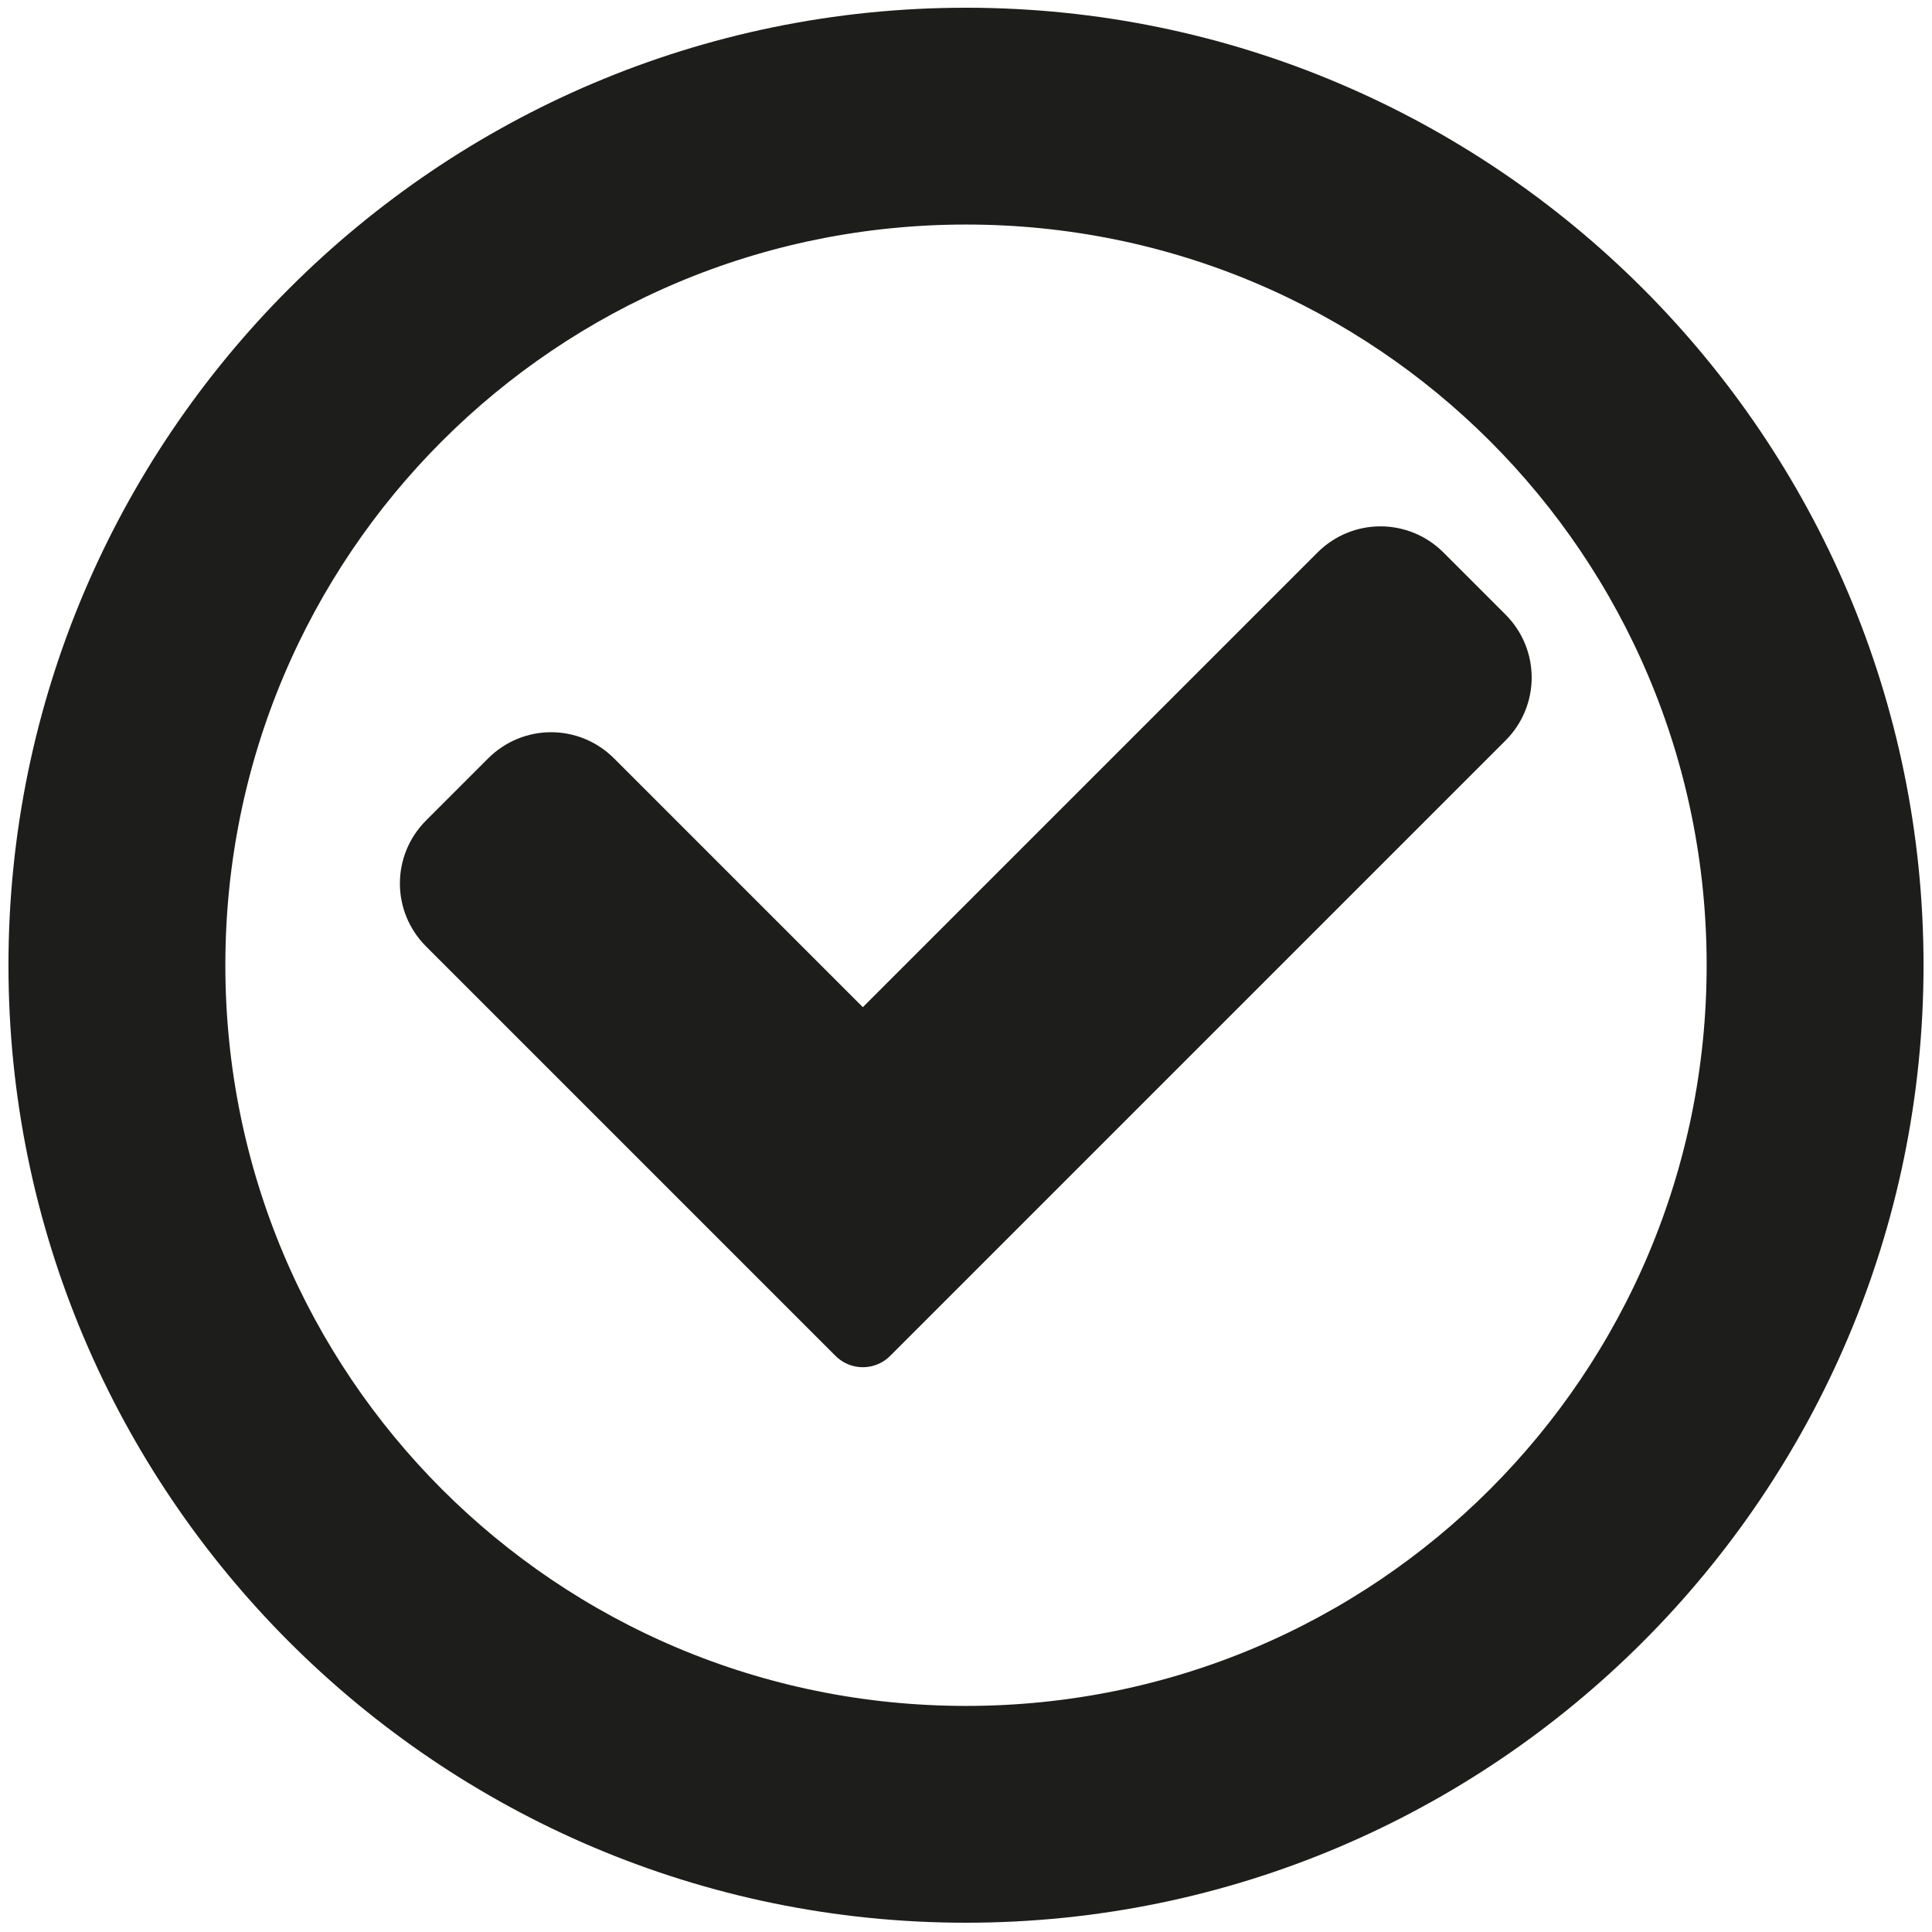 <?xml version="1.0" encoding="UTF-8" standalone="no"?>
<svg
   xmlns:dc="http://purl.org/dc/elements/1.1/"
   xmlns:cc="http://creativecommons.org/ns#"
   xmlns:rdf="http://www.w3.org/1999/02/22-rdf-syntax-ns#"
   xmlns:svg="http://www.w3.org/2000/svg"
   xmlns="http://www.w3.org/2000/svg"
   xmlns:sodipodi="http://sodipodi.sourceforge.net/DTD/sodipodi-0.dtd"
   xmlns:inkscape="http://www.inkscape.org/namespaces/inkscape"
   version="1.1"
   viewBox="0 0 50 50"
   id="svg12"
   sodipodi:docname="icon-check.svg"
   inkscape:version="0.92.3 (2405546, 2018-03-11)">
  <defs
     id="defs16" />
  <sodipodi:namedview
     pagecolor="#ffffff"
     bordercolor="#666666"
     borderopacity="1"
     objecttolerance="10"
     gridtolerance="10"
     guidetolerance="10"
     inkscape:pageopacity="0"
     inkscape:pageshadow="2"
     inkscape:window-width="943"
     inkscape:window-height="594"
     id="namedview14"
     showgrid="false"
     inkscape:zoom="4.72"
     inkscape:cx="25"
     inkscape:cy="25"
     inkscape:window-x="194"
     inkscape:window-y="77"
     inkscape:window-maximized="0"
     inkscape:current-layer="svg12" />
  <path
     d="M 25,1.2 C 11.888,1.2 1.219,11.867 1.219,24.979 1.219,38.091 11.888,48.76 25,48.76 38.112,48.76 48.781,38.091 48.781,24.979 48.781,11.867 38.112,1.2 25,1.2 Z m 0,3.611 c 11.16,0 20.168,9.008 20.168,20.168 -1.3e-5,11.16 -9.008,20.17 -20.168,20.17 C 13.84,45.15 4.832,36.14 4.832,24.979 4.832,13.819 13.84,4.811 25,4.811 Z"
     style="color:#000000;text-indent:0;text-decoration:none;text-decoration-line:none;text-decoration-style:solid;text-decoration-color:#000000;text-transform:none;white-space:normal;isolation:auto;mix-blend-mode:normal;solid-color:#000000;fill:#1d1d1b;color-rendering:auto;image-rendering:auto;shape-rendering:auto;fill-opacity:1;stroke:#1d1d1b;stroke-opacity:1;stroke-width:2;stroke-miterlimit:4;stroke-dasharray:none;stroke-linejoin:round"
     id="path2"
     inkscape:connector-curvature="0" />
  <g
     style="fill:#1d1d1b;fill-opacity:1;stroke-width:3.266;stroke-miterlimit:4;stroke-dasharray:none;stroke:#1d1d1b;stroke-opacity:1;stroke-linejoin:round"
     transform="matrix(0.612,0,0,0.612,7.024,-596.95)"
     id="g6">
    <path
       transform="matrix(0.918,0,0,0.918,2.06,1003)"
       d="m 10.641,5.453 c -0.594,0 -1.188,0.229 -1.643,0.684 l -2.861,2.861 c -0.91,0.91 -0.91,2.373 0,3.283 l 12.719,12.719 6.144,6.144 6.144,-6.144 22.204,-22.204 c 0.91,-0.91 0.91,-2.373 0,-3.283 l -2.861,-2.861 c -0.91,-0.91 -2.373,-0.91 -3.283,0 l -22.204,22.204 -12.719,-12.719 C 11.827,5.682 11.235,5.453 10.641,5.453 Z"
       id="path4"
       inkscape:connector-curvature="0"
       style="fill:#1d1d1b;fill-opacity:1;stroke-width:3.559;stroke-miterlimit:4;stroke-dasharray:none;stroke:#1d1d1b;stroke-opacity:1;stroke-linejoin:round" />
  </g>
</svg>

